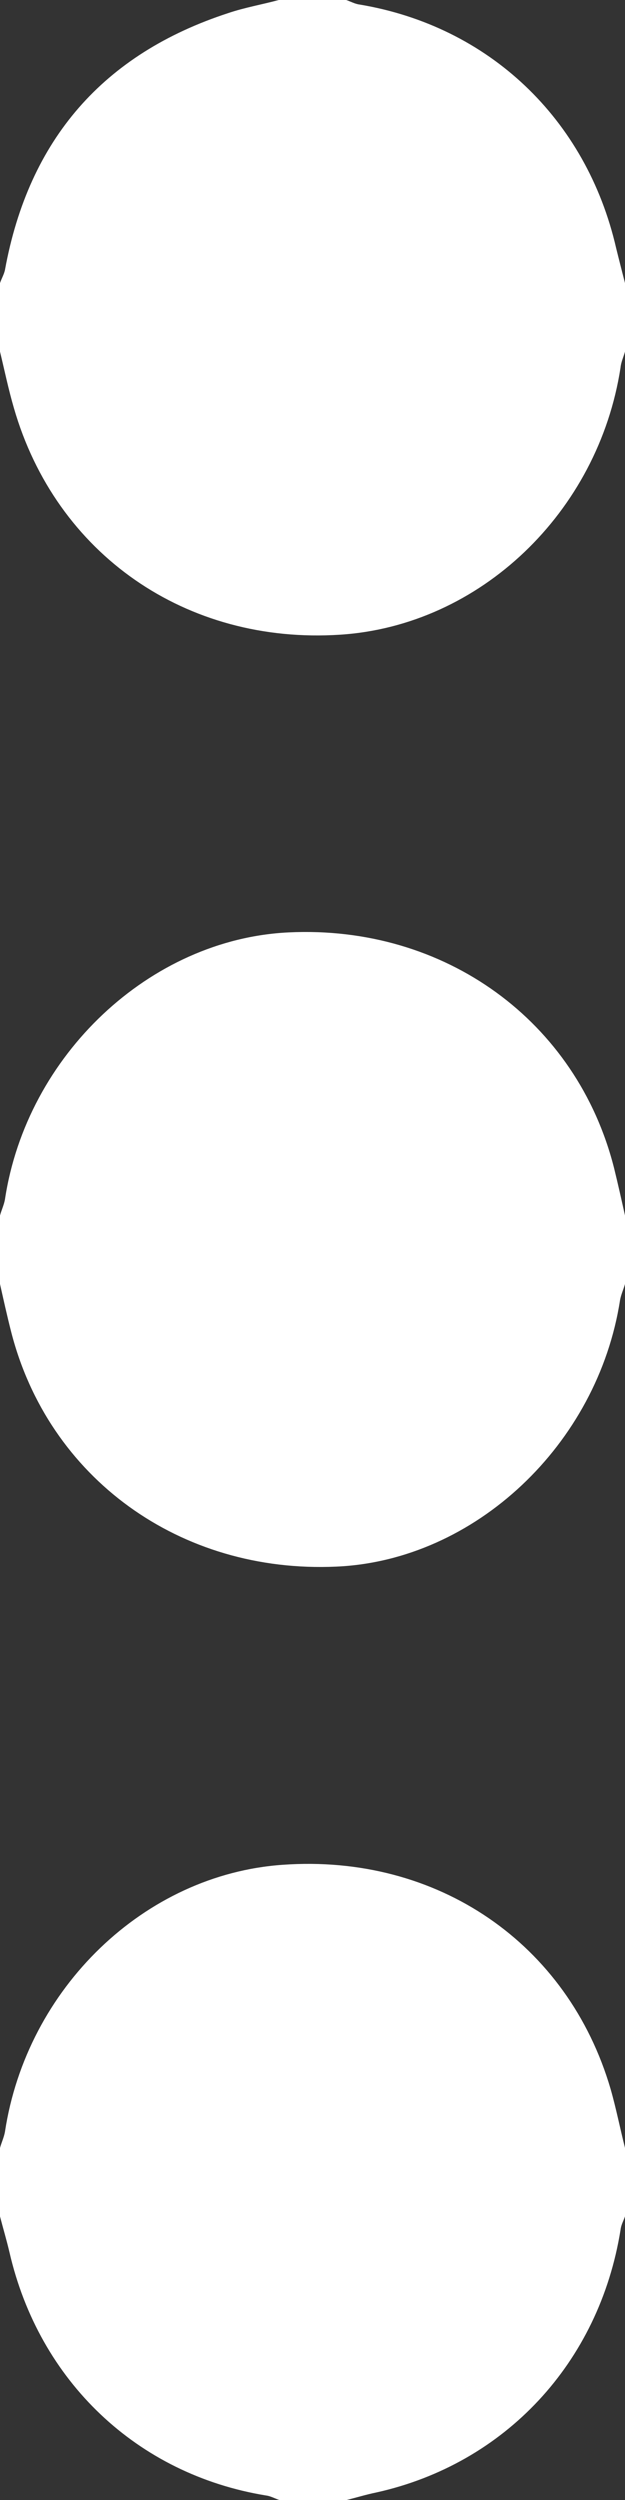 <svg width="12" height="48" viewBox="0 0 12 48" fill="none" xmlns="http://www.w3.org/2000/svg">
<rect x="0" y="0" width="12" height="48" fill="#333333" stroke="none"/>
<path d="M4.64291e-05 42.554V41.241C0.029 41.135 0.076 41.038 0.095 40.932C0.514 38.17 2.777 35.988 5.429 35.804C8.396 35.592 10.906 37.311 11.724 40.111C11.829 40.478 11.905 40.864 12 41.241V42.554C11.971 42.641 11.924 42.718 11.914 42.815C11.505 45.364 9.699 47.305 7.227 47.855C7.036 47.894 6.846 47.952 6.656 48H5.363C5.277 47.971 5.192 47.923 5.106 47.913C2.634 47.508 0.751 45.721 0.181 43.24C0.124 42.998 0.057 42.776 0 42.554H4.64291e-05ZM12 5.436L12 6.75C11.971 6.856 11.924 6.952 11.914 7.059C11.486 9.84 9.214 12.012 6.532 12.186C3.575 12.379 1.074 10.641 0.266 7.831C0.162 7.474 0.086 7.107 0 6.75V5.436C0.029 5.349 0.076 5.272 0.095 5.185C0.552 2.675 1.987 1.033 4.383 0.251C4.697 0.145 5.03 0.087 5.353 0H6.647C6.732 0.029 6.818 0.077 6.903 0.087C9.385 0.502 11.258 2.279 11.829 4.76C11.886 4.992 11.943 5.214 12 5.436ZM12 23.339V24.652C11.971 24.758 11.924 24.855 11.905 24.961C11.477 27.732 9.119 29.963 6.456 30.079C3.461 30.214 0.922 28.379 0.209 25.55C0.133 25.251 0.067 24.951 0 24.652V23.339C0.029 23.232 0.076 23.136 0.095 23.03C0.513 20.258 2.881 18.028 5.544 17.902C8.539 17.758 11.078 19.602 11.791 22.431C11.867 22.74 11.933 23.039 12 23.339V23.339Z" fill="white"/>
</svg>
